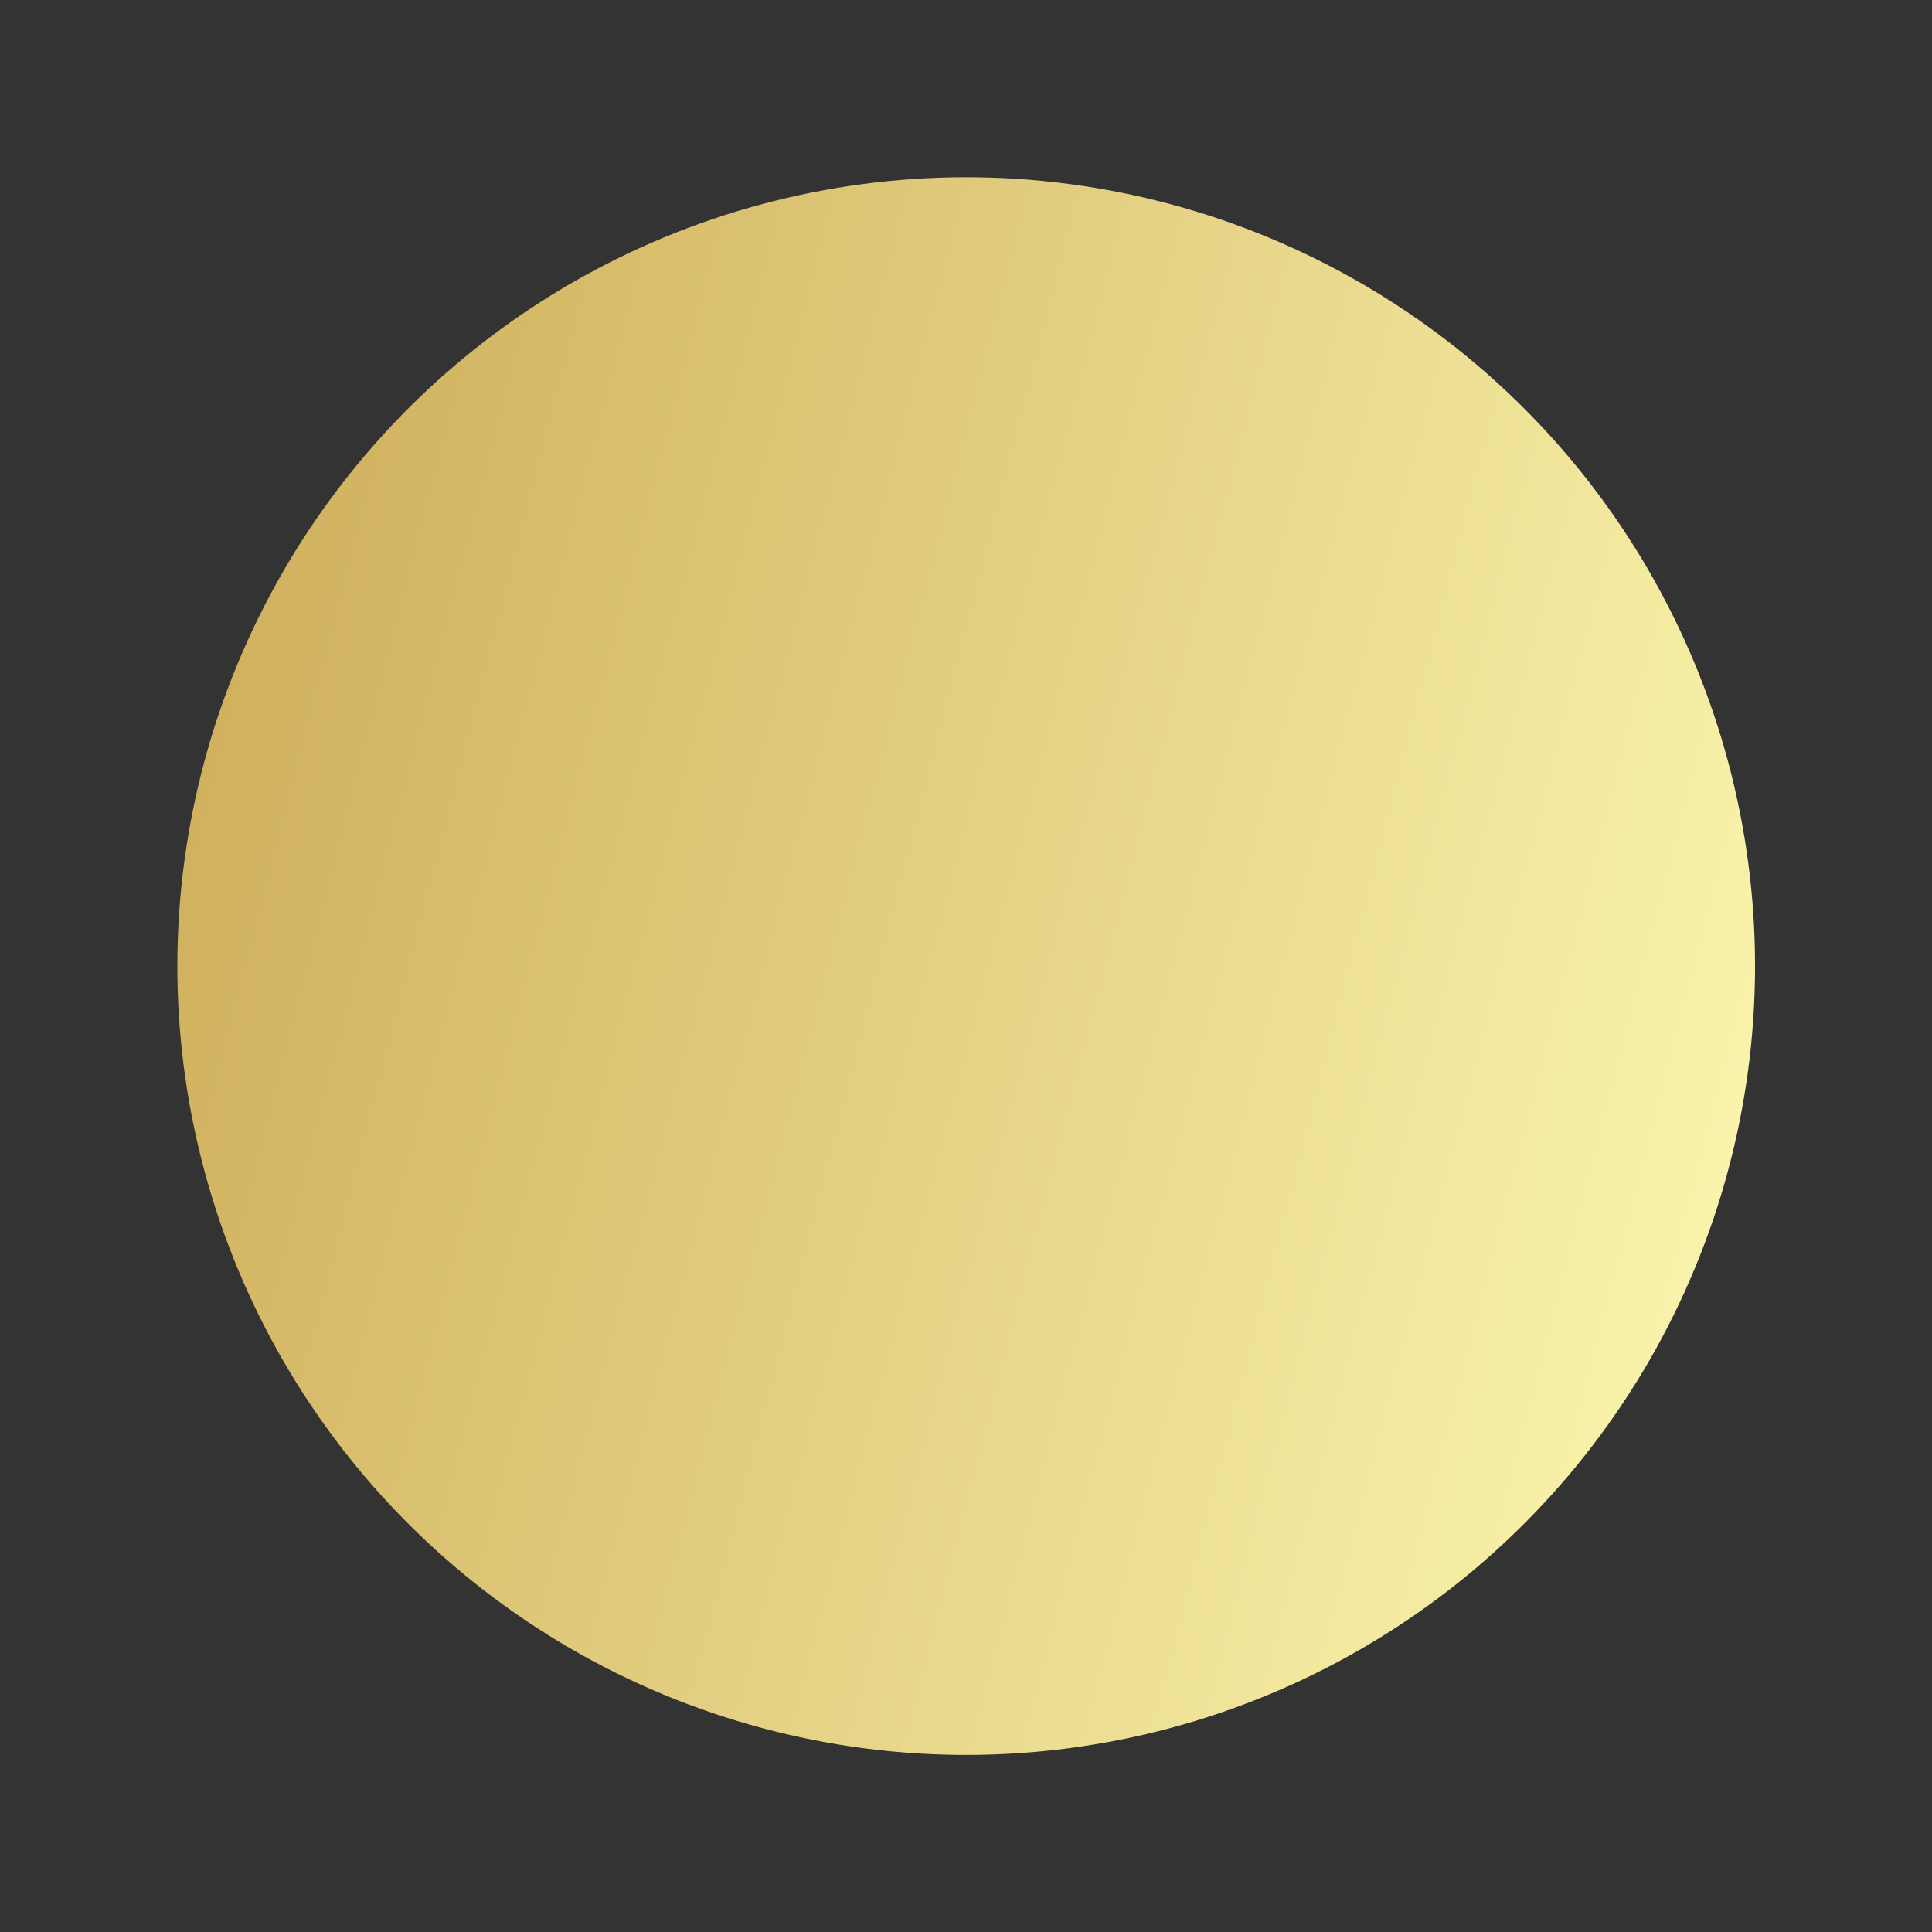 <svg xmlns="http://www.w3.org/2000/svg" xmlns:xlink="http://www.w3.org/1999/xlink" width="487.492" height="487.492" viewBox="0 0 487.492 487.492">
  <rect x="0" y="0" width="487.492" height="487.492" fill="#333333" stroke="none"/>
  <defs>
    <linearGradient id="linear-gradient" x1="0.5" x2="0.5" y2="1" gradientUnits="objectBoundingBox">
      <stop offset="0" stop-color="#d0b15e"/>
      <stop offset="1" stop-color="#f9f3ab"/>
    </linearGradient>
  </defs>
  <circle id="shape-3" cx="199.017" cy="199.017" r="199.017" transform="matrix(0.259, -0.966, 0.966, 0.259, 0, 384.473)" fill="url(#linear-gradient)"/>
</svg>
